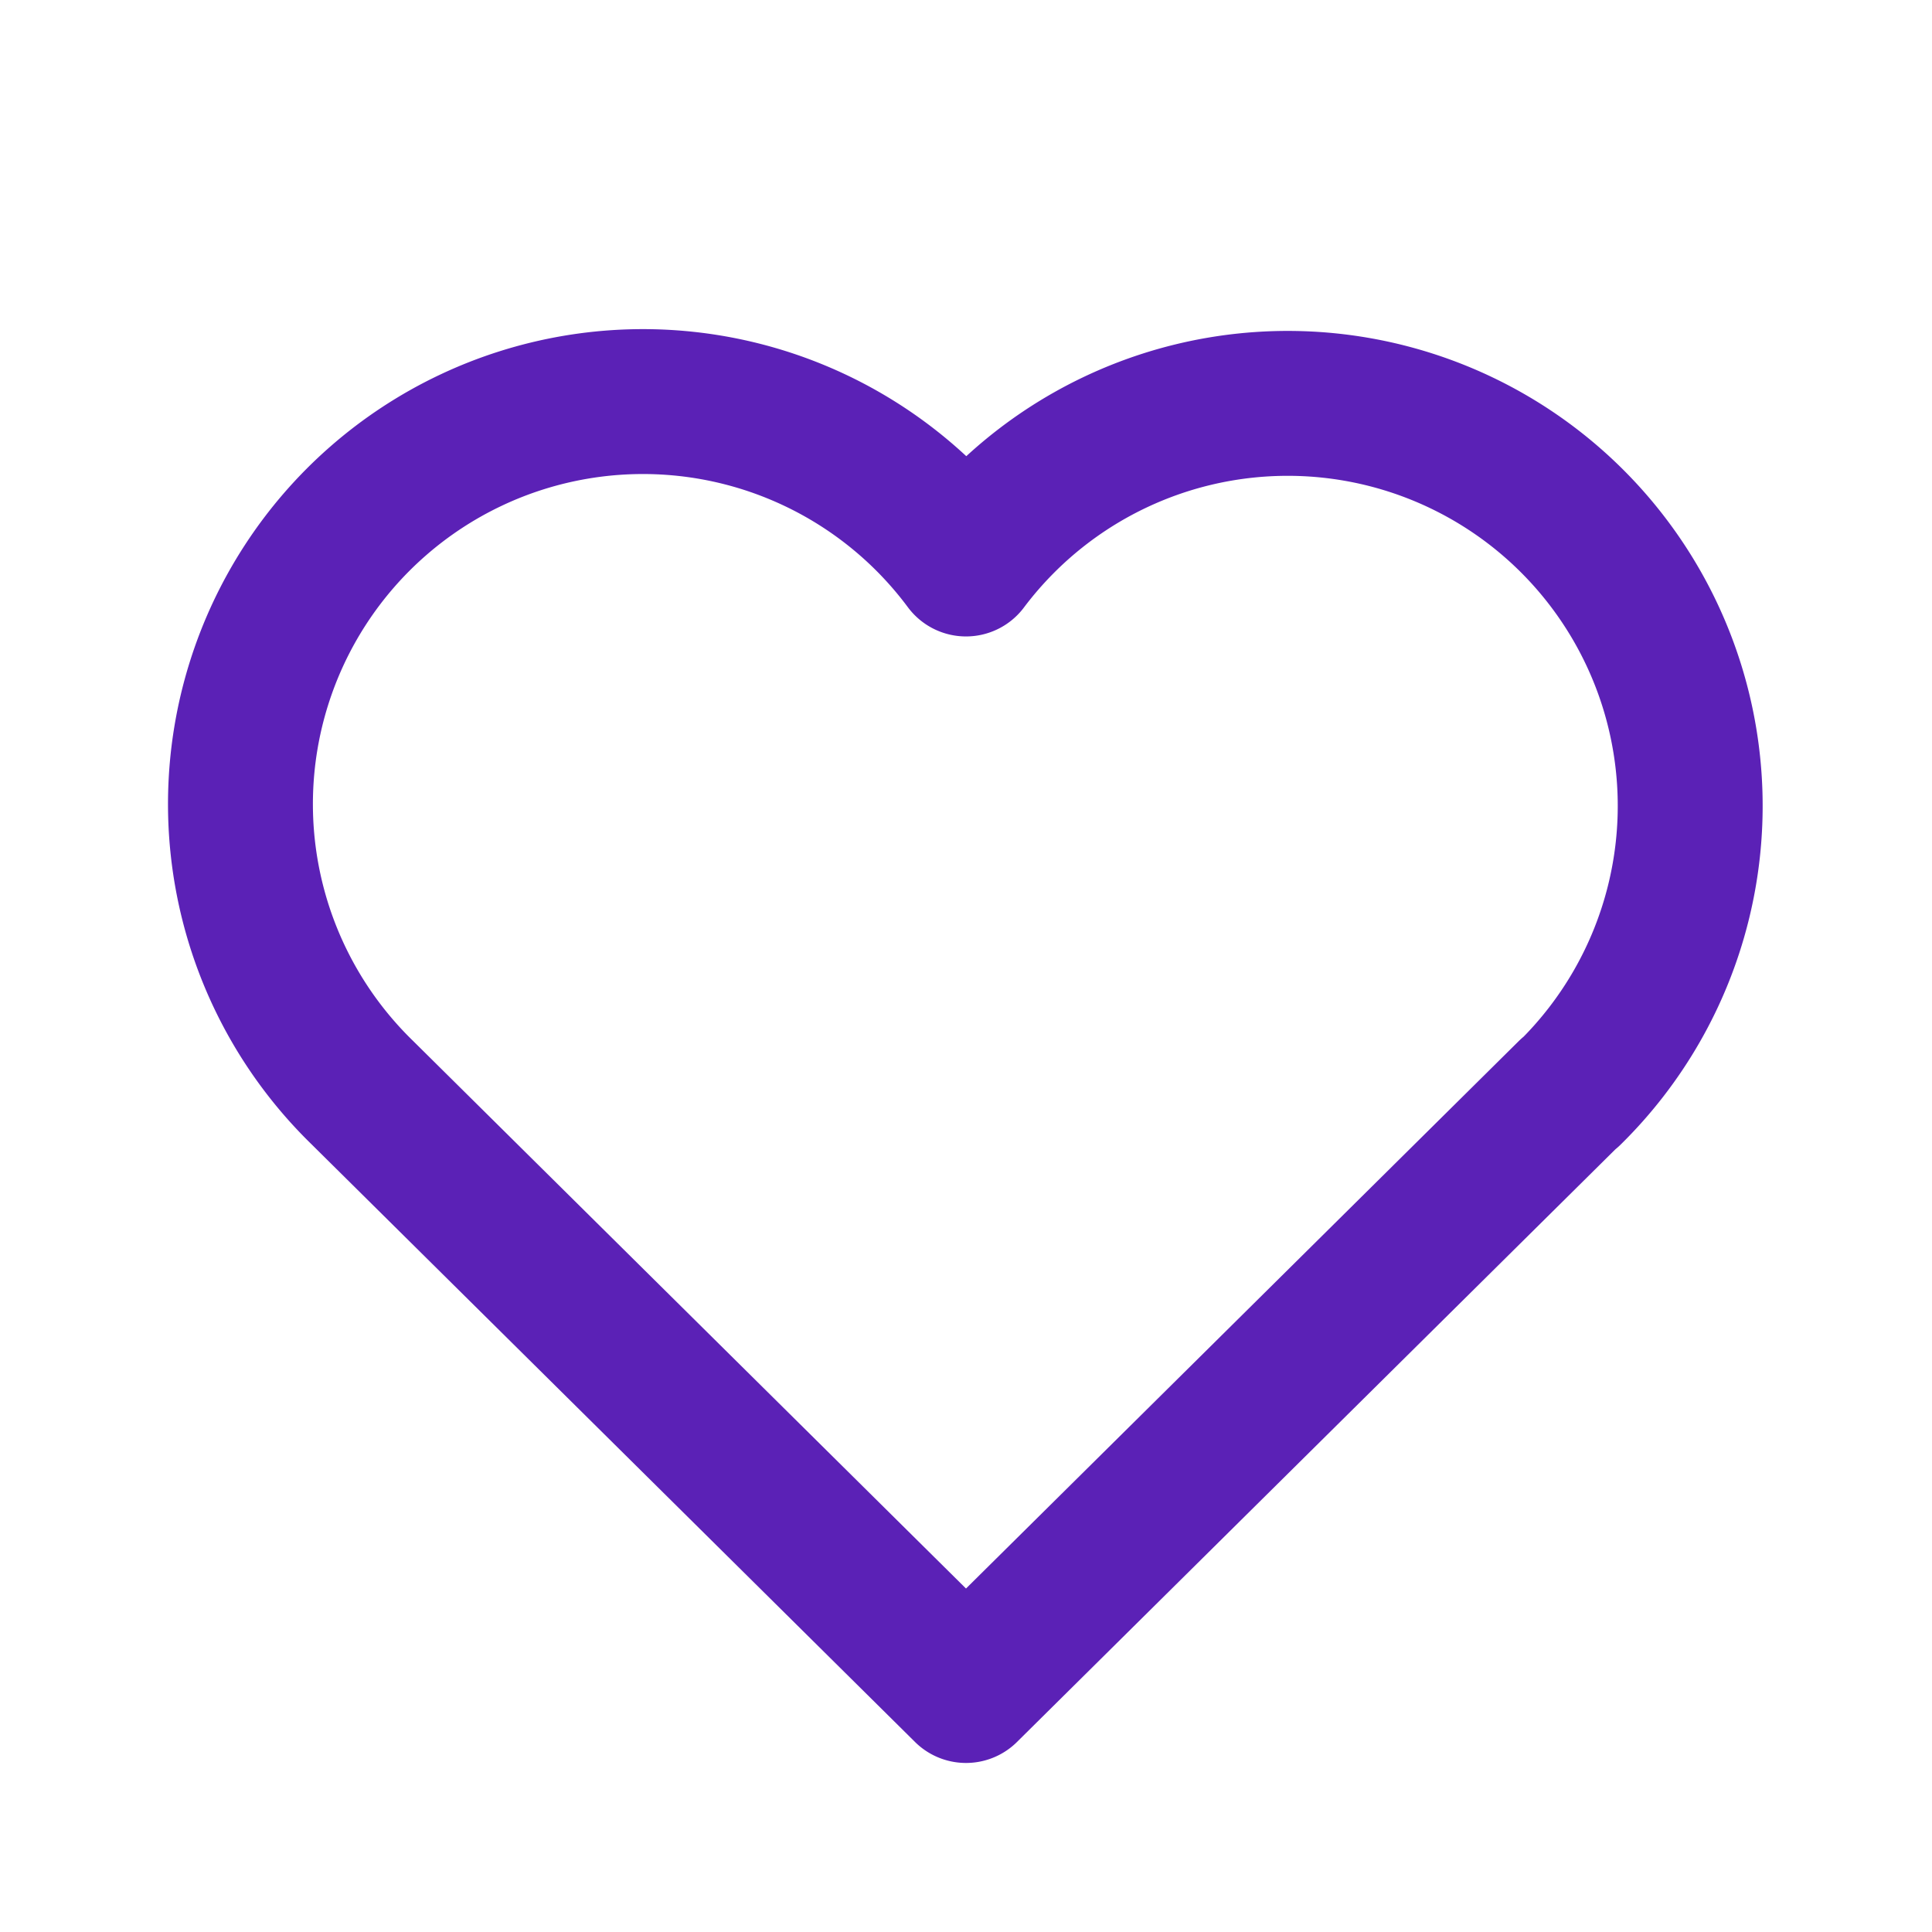 <svg xmlns="http://www.w3.org/2000/svg" class="icon icon-tabler icon-tabler-heart " width="100%" viewBox="0 0 24 24" stroke-width="1.8" stroke="#5B21B6" fill="none" stroke-linecap="round" stroke-linejoin="round">
    <path stroke="none" d="M0 0h24v24H0z" fill="none"/>
    <path d="M19.5 13.572l-7.5 7.428l-7.5 -7.428m0 0a5 5 0 1 1 7.5 -6.566a5 5 0 1 1 7.5 6.572" />
</svg>